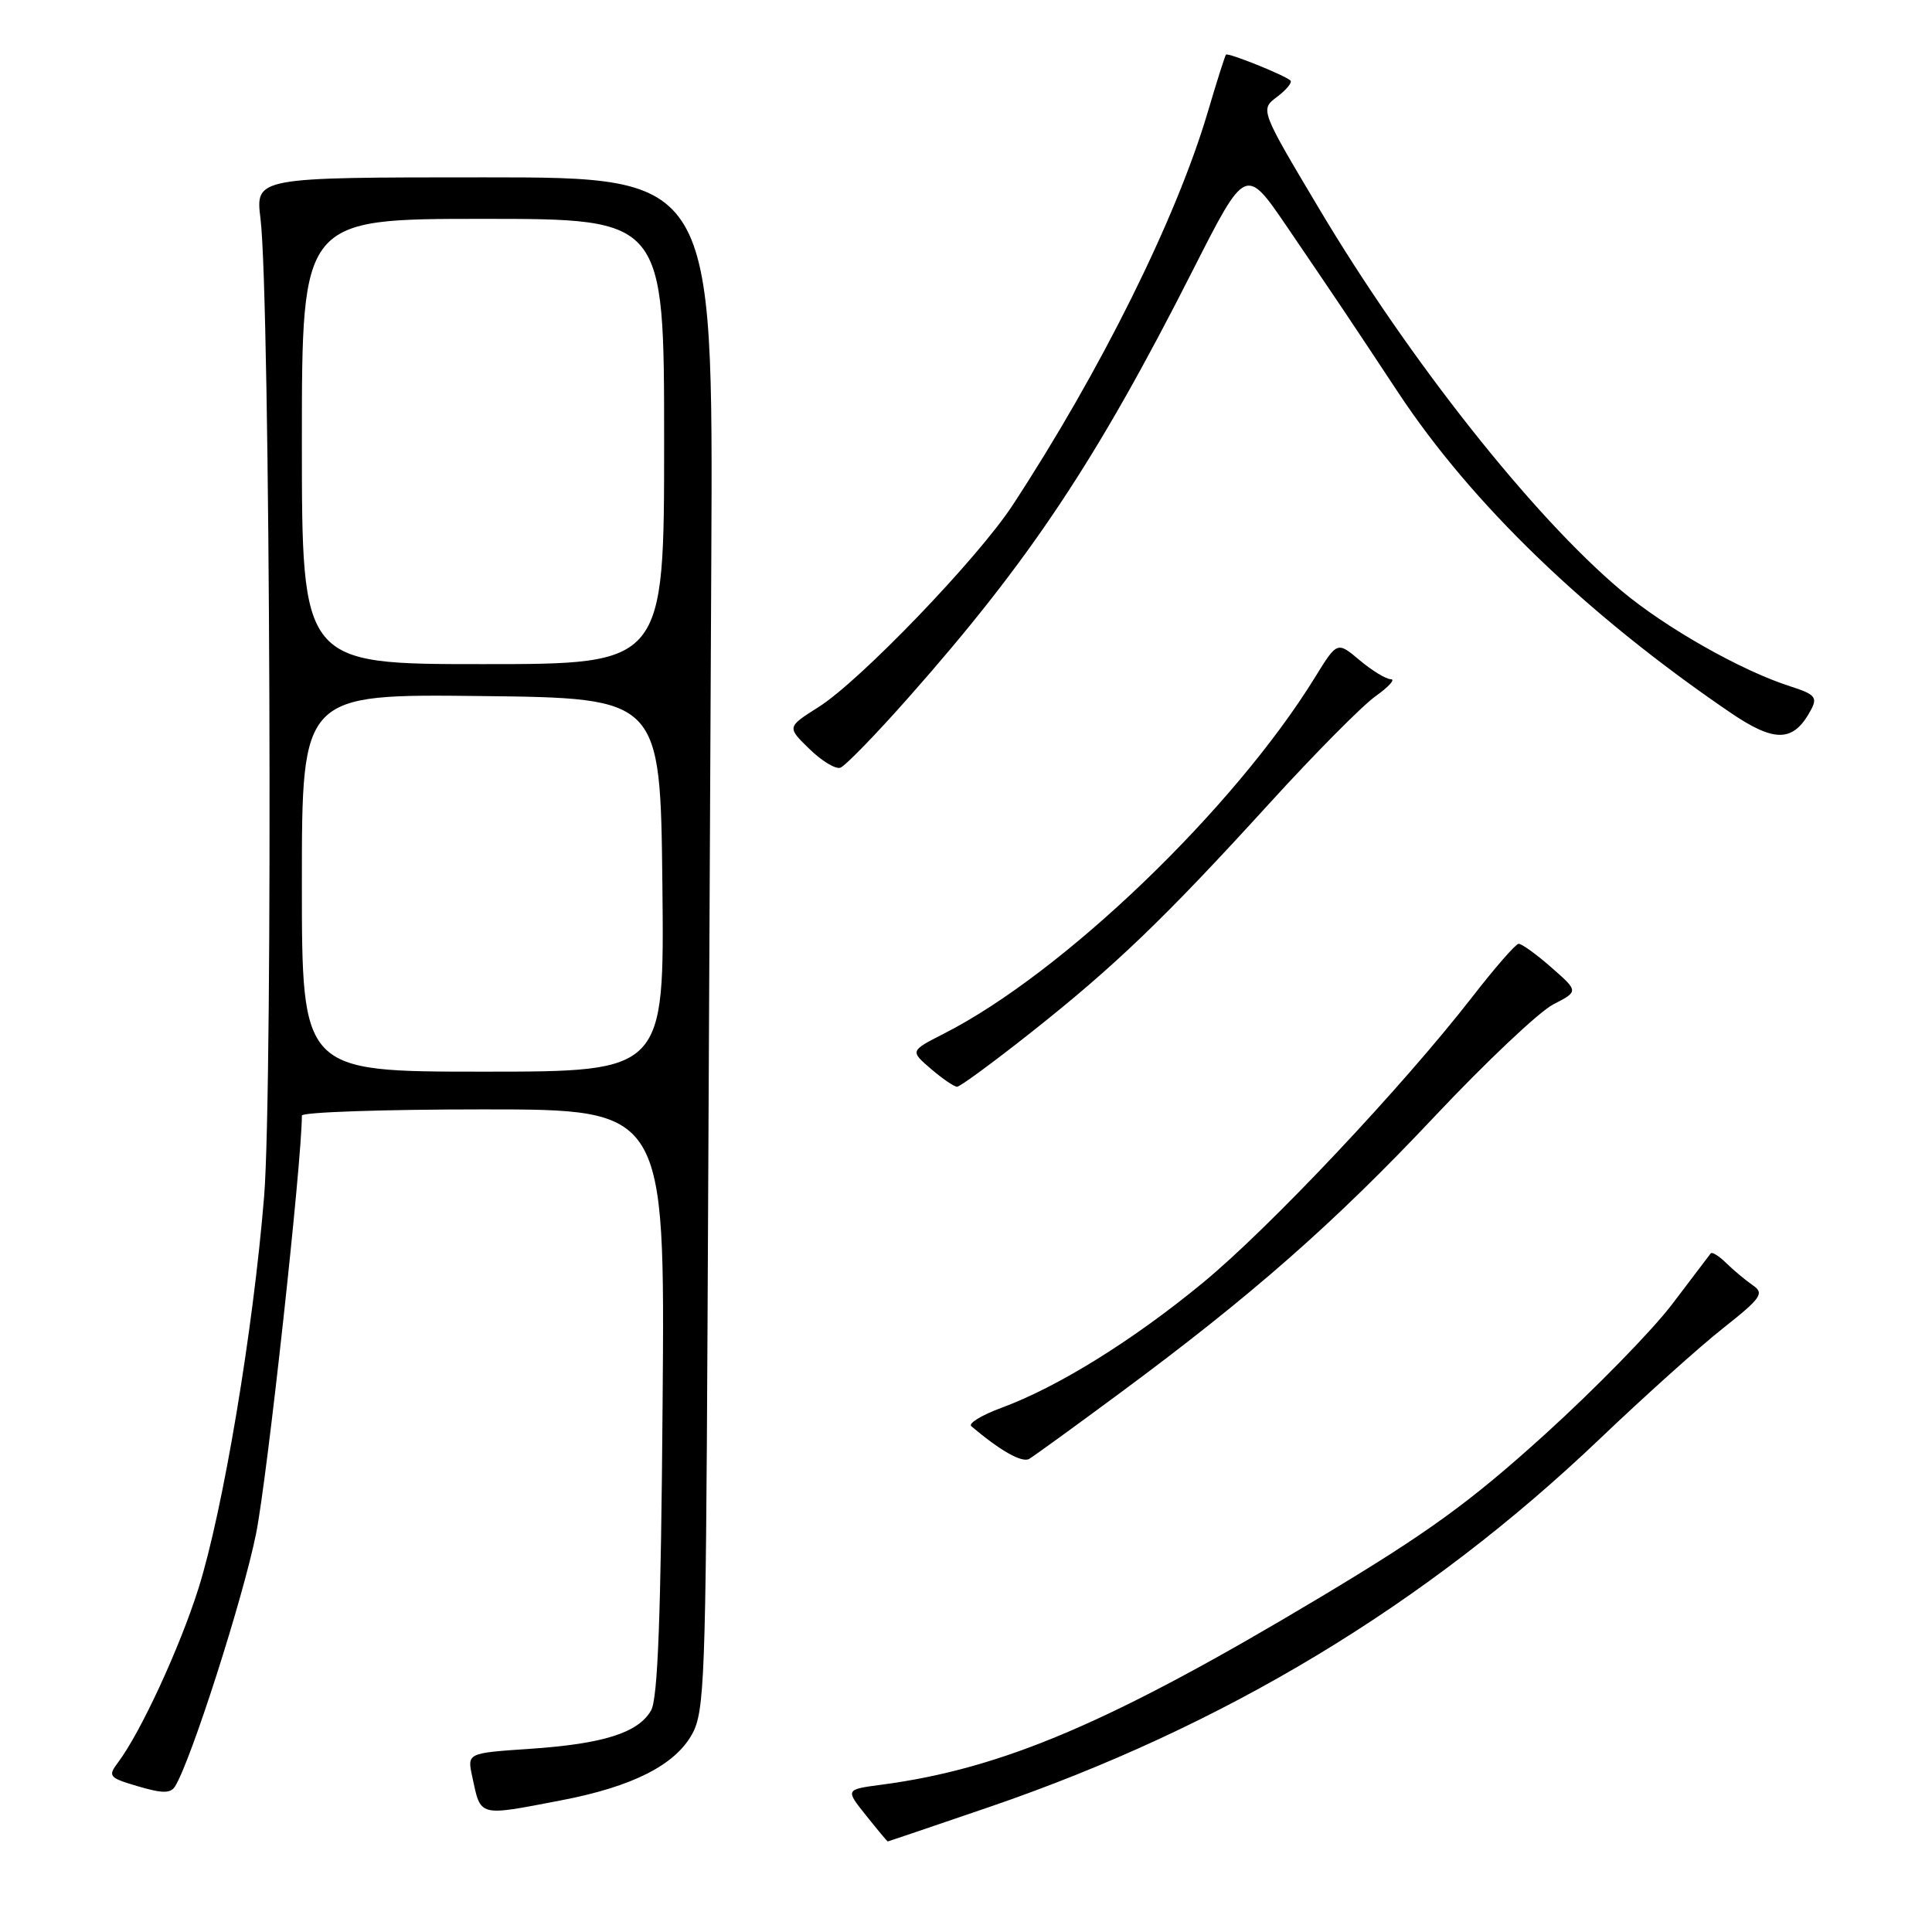 <?xml version="1.0" encoding="UTF-8" standalone="no"?>
<!DOCTYPE svg PUBLIC "-//W3C//DTD SVG 1.1//EN" "http://www.w3.org/Graphics/SVG/1.1/DTD/svg11.dtd" >
<svg xmlns="http://www.w3.org/2000/svg" xmlns:xlink="http://www.w3.org/1999/xlink" version="1.1" viewBox="0 0 256 256">
 <g >
 <path fill="currentColor"
d=" M 131.11 239.43 C 162.23 228.77 188.96 212.63 212.06 190.58 C 217.87 185.04 225.18 178.47 228.31 176.00 C 233.40 171.97 233.81 171.37 232.25 170.30 C 231.29 169.63 229.71 168.32 228.75 167.38 C 227.79 166.43 226.86 165.85 226.68 166.08 C 226.50 166.31 224.20 169.34 221.57 172.81 C 218.94 176.28 211.33 184.07 204.65 190.12 C 194.80 199.04 189.19 203.11 175.00 211.61 C 147.29 228.21 132.89 234.36 116.76 236.49 C 112.01 237.12 112.01 237.12 114.76 240.56 C 116.27 242.45 117.56 244.00 117.63 244.00 C 117.70 244.00 123.76 241.94 131.11 239.43 Z  M 74.32 238.56 C 83.80 236.75 89.47 233.88 91.73 229.74 C 93.35 226.78 93.52 222.14 93.75 175.75 C 93.89 147.84 94.11 102.16 94.25 74.25 C 94.50 23.50 94.50 23.50 64.17 23.50 C 33.84 23.50 33.84 23.50 34.52 29.00 C 35.81 39.53 36.19 143.79 35.00 158.50 C 33.55 176.30 29.56 200.11 26.30 210.47 C 23.82 218.32 18.65 229.52 15.67 233.49 C 14.26 235.37 14.40 235.55 18.30 236.70 C 21.53 237.65 22.60 237.65 23.19 236.71 C 25.28 233.39 32.21 211.78 33.93 203.22 C 35.40 195.94 40.00 153.95 40.00 147.82 C 40.00 147.37 50.82 147.00 64.05 147.00 C 88.11 147.00 88.11 147.00 87.80 185.75 C 87.58 214.08 87.17 225.08 86.27 226.64 C 84.57 229.61 79.95 231.07 70.20 231.73 C 61.90 232.29 61.90 232.29 62.57 235.39 C 63.73 240.80 63.27 240.68 74.32 238.56 Z  M 148.50 184.51 C 165.93 171.62 176.87 161.99 190.11 147.92 C 196.89 140.72 203.95 134.05 205.81 133.09 C 209.18 131.36 209.18 131.36 205.55 128.18 C 203.56 126.43 201.61 125.03 201.22 125.06 C 200.82 125.09 198.06 128.26 195.09 132.09 C 185.82 144.02 168.25 162.67 159.39 169.97 C 150.12 177.61 140.17 183.79 132.70 186.54 C 130.07 187.51 128.27 188.61 128.70 188.98 C 132.55 192.24 135.42 193.86 136.37 193.31 C 136.99 192.95 142.45 188.99 148.50 184.51 Z  M 136.51 136.89 C 147.74 128.01 154.30 121.71 168.16 106.50 C 174.17 99.90 180.52 93.49 182.27 92.25 C 184.01 91.01 184.93 90.00 184.30 90.00 C 183.67 90.00 181.81 88.87 180.17 87.49 C 177.19 84.98 177.19 84.98 174.25 89.74 C 163.49 107.20 140.84 128.95 125.04 136.98 C 120.59 139.25 120.59 139.25 123.35 141.63 C 124.87 142.93 126.43 144.00 126.82 144.00 C 127.20 144.00 131.56 140.80 136.51 136.89 Z  M 120.39 92.42 C 136.46 74.26 145.28 61.01 158.07 35.78 C 165.06 22.01 165.06 22.01 170.55 30.07 C 177.51 40.30 178.45 41.70 185.26 52.00 C 195.03 66.78 210.18 81.39 229.16 94.34 C 235.18 98.46 237.65 98.39 239.97 94.05 C 240.85 92.40 240.49 91.99 237.24 90.95 C 230.74 88.88 220.66 83.16 214.81 78.24 C 203.14 68.44 186.75 47.72 174.83 27.72 C 166.97 14.53 166.97 14.53 169.22 12.83 C 170.46 11.90 171.25 10.93 170.99 10.67 C 170.24 9.97 162.73 6.94 162.45 7.24 C 162.32 7.38 161.22 10.83 160.02 14.90 C 155.83 29.03 145.83 49.16 134.14 67.00 C 129.53 74.02 113.98 90.20 108.49 93.67 C 104.27 96.34 104.27 96.34 107.23 99.22 C 108.85 100.81 110.70 101.94 111.34 101.73 C 111.98 101.52 116.05 97.33 120.39 92.42 Z  M 40.00 116.98 C 40.00 91.96 40.00 91.96 63.75 92.23 C 87.50 92.50 87.50 92.50 87.77 117.25 C 88.03 142.00 88.03 142.00 64.02 142.00 C 40.00 142.00 40.00 142.00 40.00 116.98 Z  M 40.00 58.50 C 40.00 29.00 40.00 29.00 64.00 29.00 C 88.00 29.00 88.00 29.00 88.00 58.50 C 88.00 88.00 88.00 88.00 64.00 88.00 C 40.00 88.00 40.00 88.00 40.00 58.50 Z "/>
</g>
</svg>